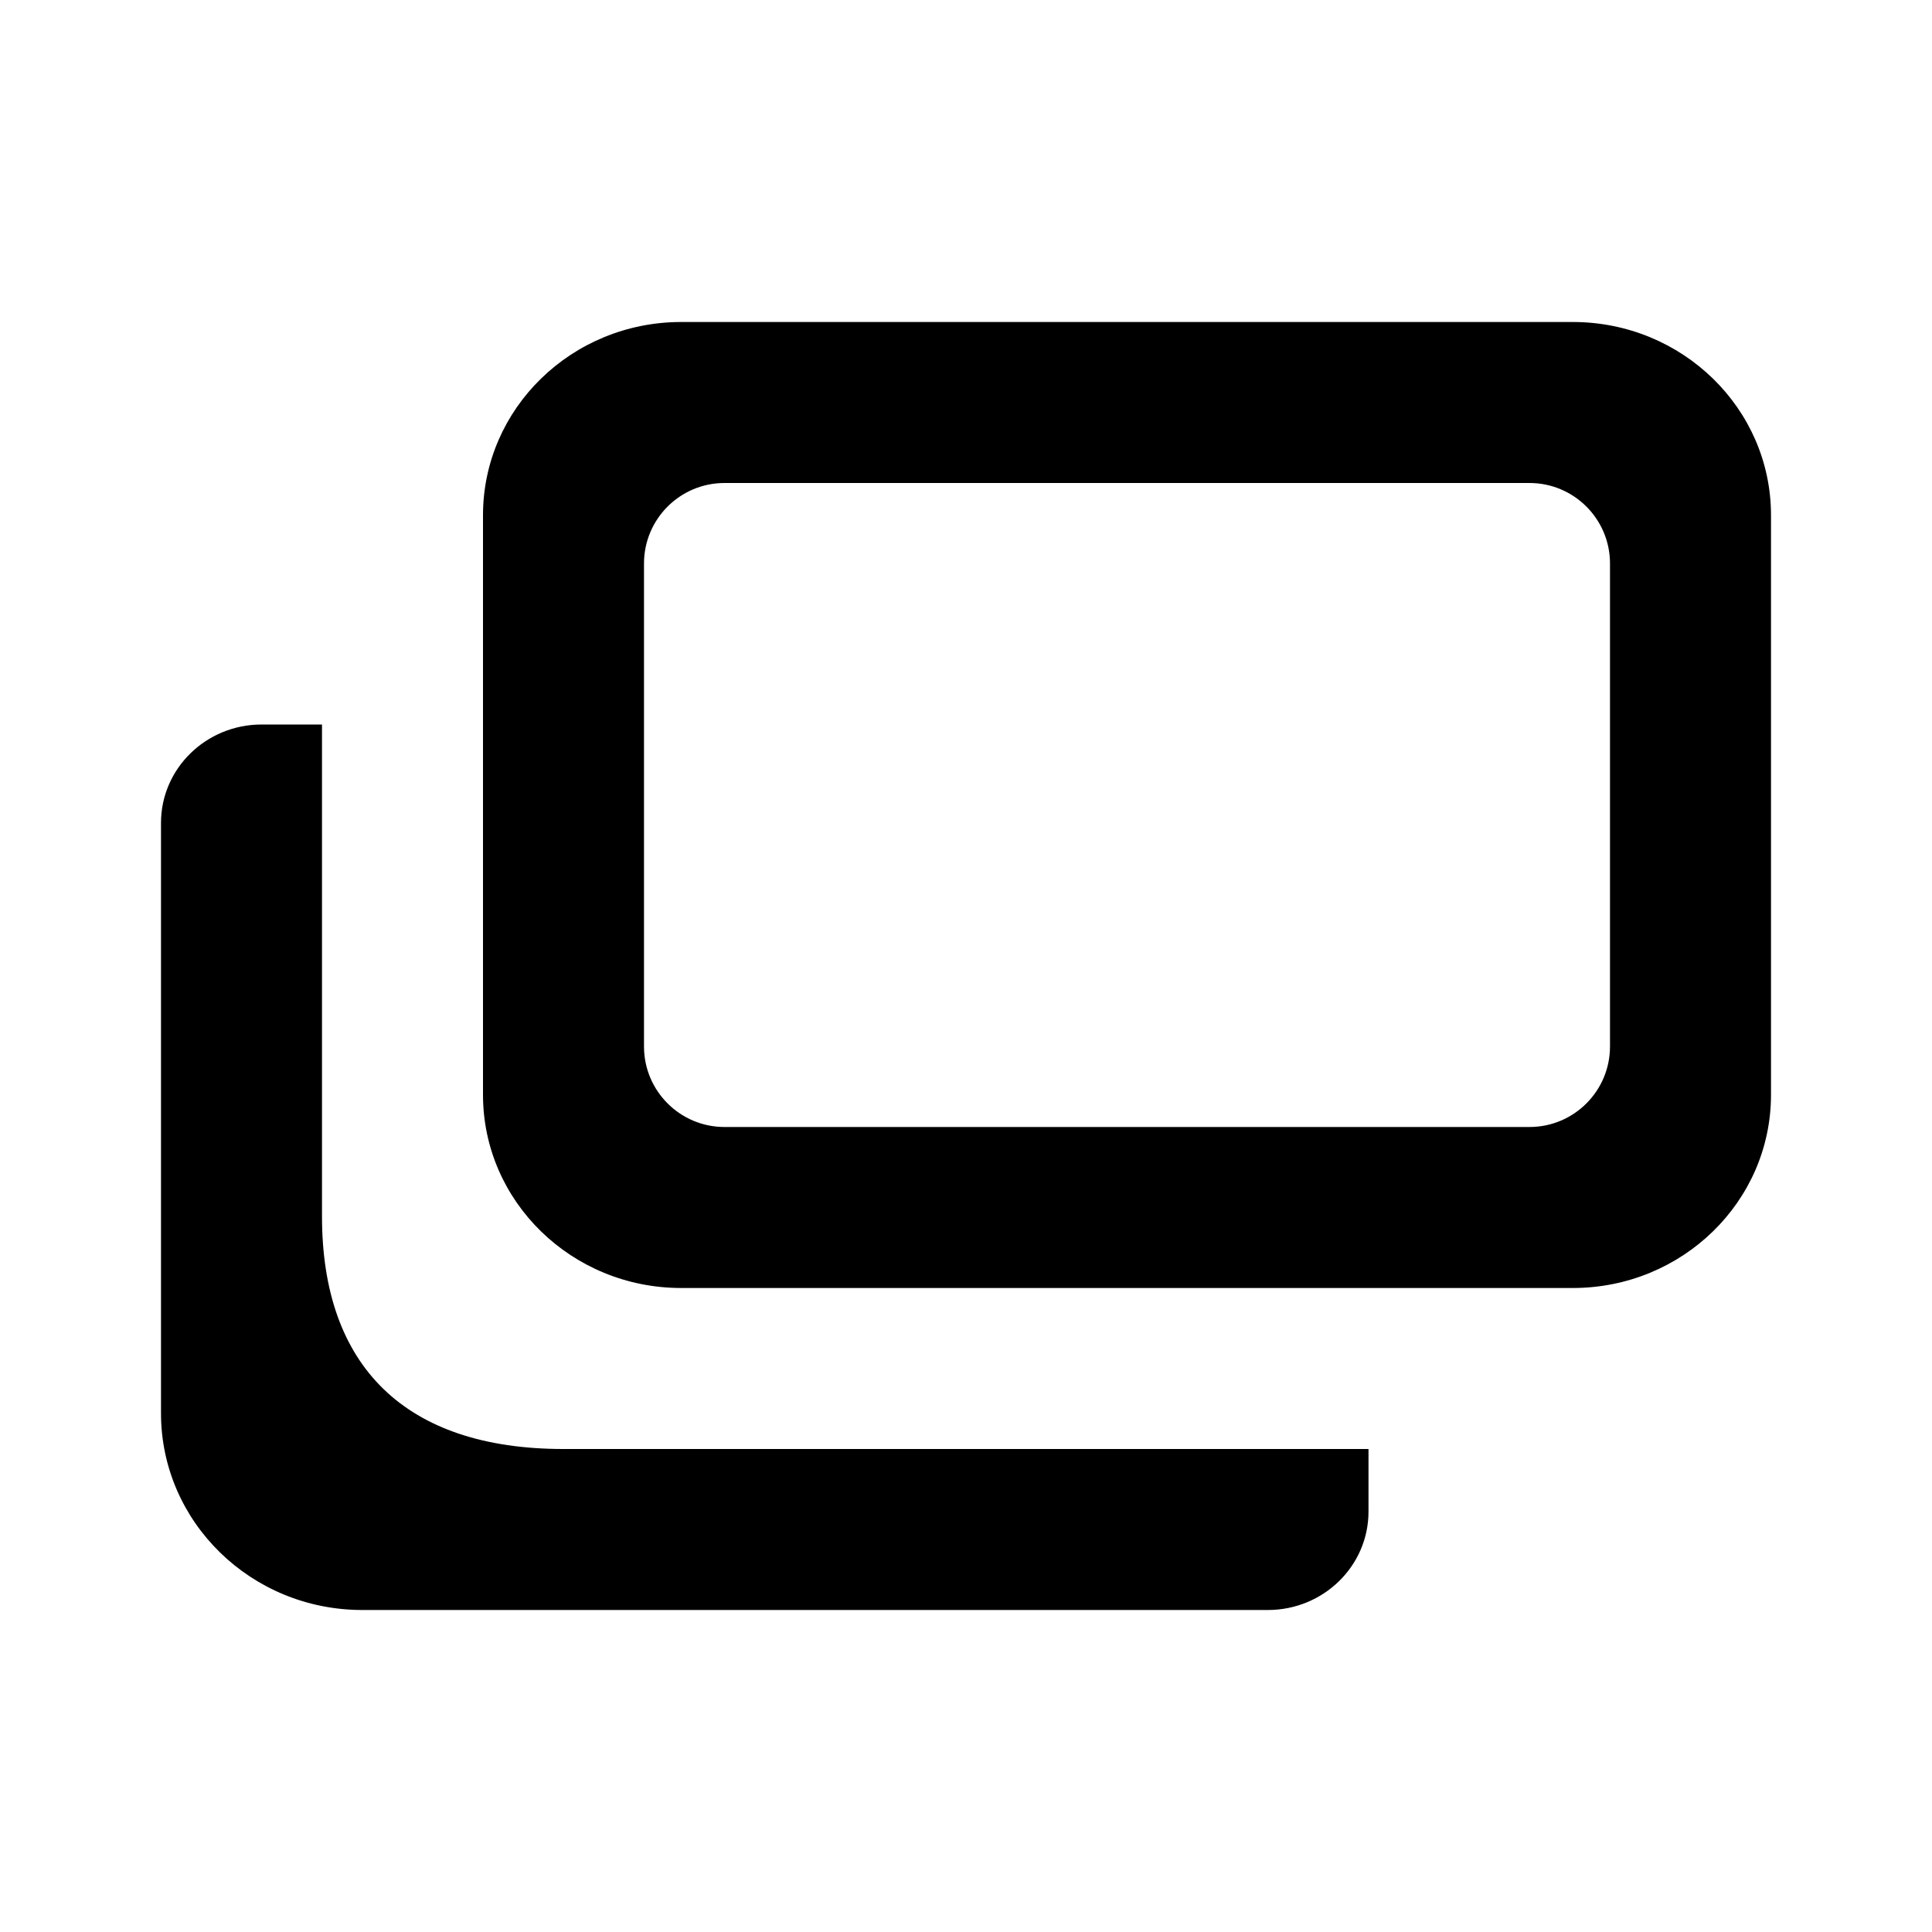 <?xml version="1.0" encoding="UTF-8"?>
<svg width="24px" height="24px" viewBox="0 0 24 24" version="1.1" xmlns="http://www.w3.org/2000/svg" xmlns:xlink="http://www.w3.org/1999/xlink">
    <!-- Generator: Sketch 58 (84663) - https://sketch.com -->
    <title>Icon/new-tab</title>
    <desc>Created with Sketch.</desc>
    <g id="Icon/new-tab" stroke="none" stroke-width="1" fill="none" fill-rule="evenodd">
        <path d="M9,6 L19,6 C19.552,6 20,6.448 20,7 L20,13 C20,13.552 19.552,14 19,14 L9,14 C8.448,14 8,13.552 8,13 L8,7 C8,6.448 8.448,6 9,6 Z M8.462,4 L19.538,4 C20.898,4 22,5.075 22,6.4 L22,13.6 C22,14.925 20.898,16 19.538,16 L8.462,16 C7.102,16 6,14.925 6,13.6 L6,6.4 C6,5.075 7.102,4 8.462,4 Z M4,9 L4,15.111 C4,16.968 5.029,18 7,18 L17,18 L17,18.778 C17,19.453 16.44,20 15.75,20 L4.5,20 C3.119,20 2,18.906 2,17.556 L2,10.222 C2,9.547 2.56,9 3.25,9 L4,9 Z" id="Shape" fill="#000000"></path>
    </g>
</svg>